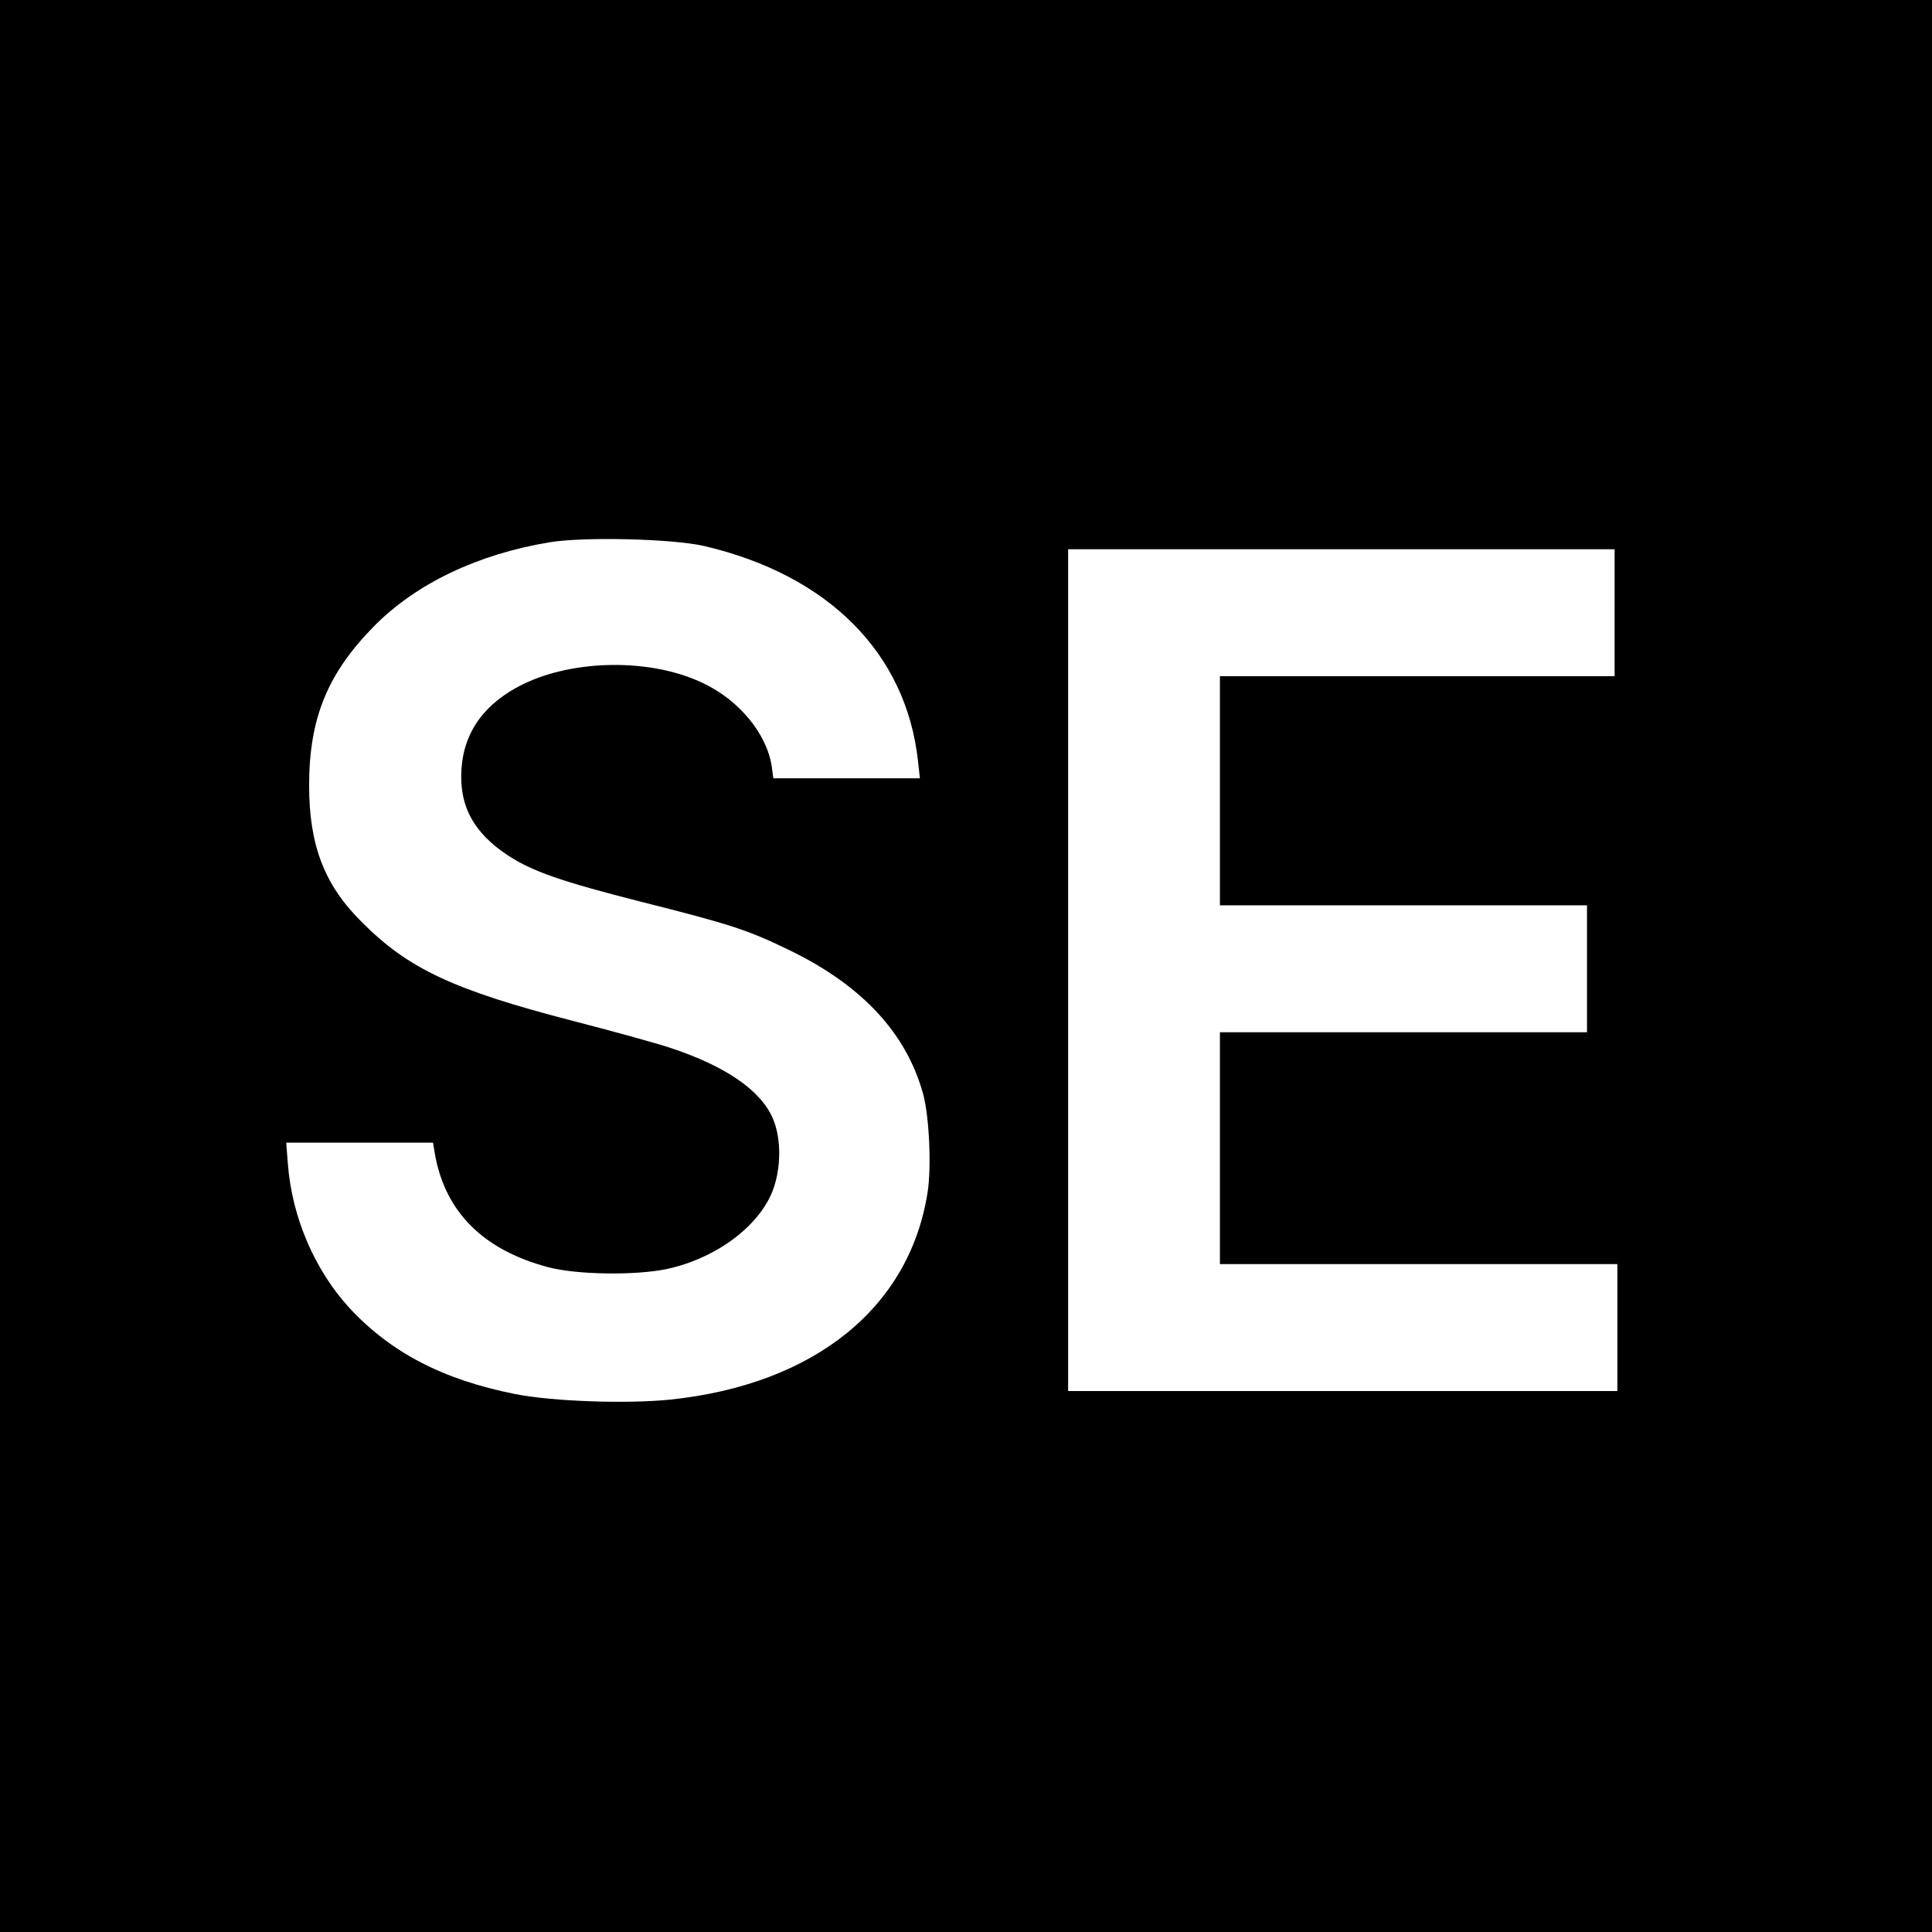 <?xml version="1.0" standalone="no"?>
<!DOCTYPE svg PUBLIC "-//W3C//DTD SVG 20010904//EN"
 "http://www.w3.org/TR/2001/REC-SVG-20010904/DTD/svg10.dtd">
<svg version="1.0" xmlns="http://www.w3.org/2000/svg"
 width="700pt" height="700pt" viewBox="0 0 700 700"
 preserveAspectRatio="xMidYMid meet">
<g transform="translate(0,700) scale(0.1,-0.1)"
fill="#000000" stroke="none">
<path d="M0 3500 l0 -3500 3500 0 3500 0 0 3500 0 3500 -3500 0 -3500 0 0
-3500z m2550 1522 c451 -105 733 -388 776 -779 l7 -63 -266 0 -265 0 -6 44
c-18 118 -119 240 -249 301 -187 90 -467 87 -654 -5 -137 -68 -212 -171 -221
-306 -9 -135 45 -233 171 -315 88 -57 192 -93 475 -165 333 -84 391 -103 547
-179 260 -127 420 -300 480 -520 22 -82 30 -262 16 -354 -65 -419 -410 -697
-932 -752 -157 -16 -425 -7 -562 20 -262 52 -450 150 -600 311 -126 137 -209
328 -224 523 l-6 77 266 0 266 0 6 -37 c36 -212 174 -351 410 -414 104 -28
322 -31 435 -6 176 39 331 155 380 284 31 82 31 190 0 261 -44 102 -171 189
-370 255 -41 14 -199 58 -350 97 -438 113 -601 190 -770 360 -135 134 -190
278 -190 494 0 244 67 407 237 579 152 153 374 259 633 302 124 21 446 13 560
-13z m3300 -242 l0 -230 -715 0 -715 0 0 -415 0 -415 665 0 665 0 0 -230 0
-230 -665 0 -665 0 0 -420 0 -420 720 0 720 0 0 -230 0 -230 -995 0 -995 0 0
1525 0 1525 990 0 990 0 0 -230z"/>
</g>
</svg>
